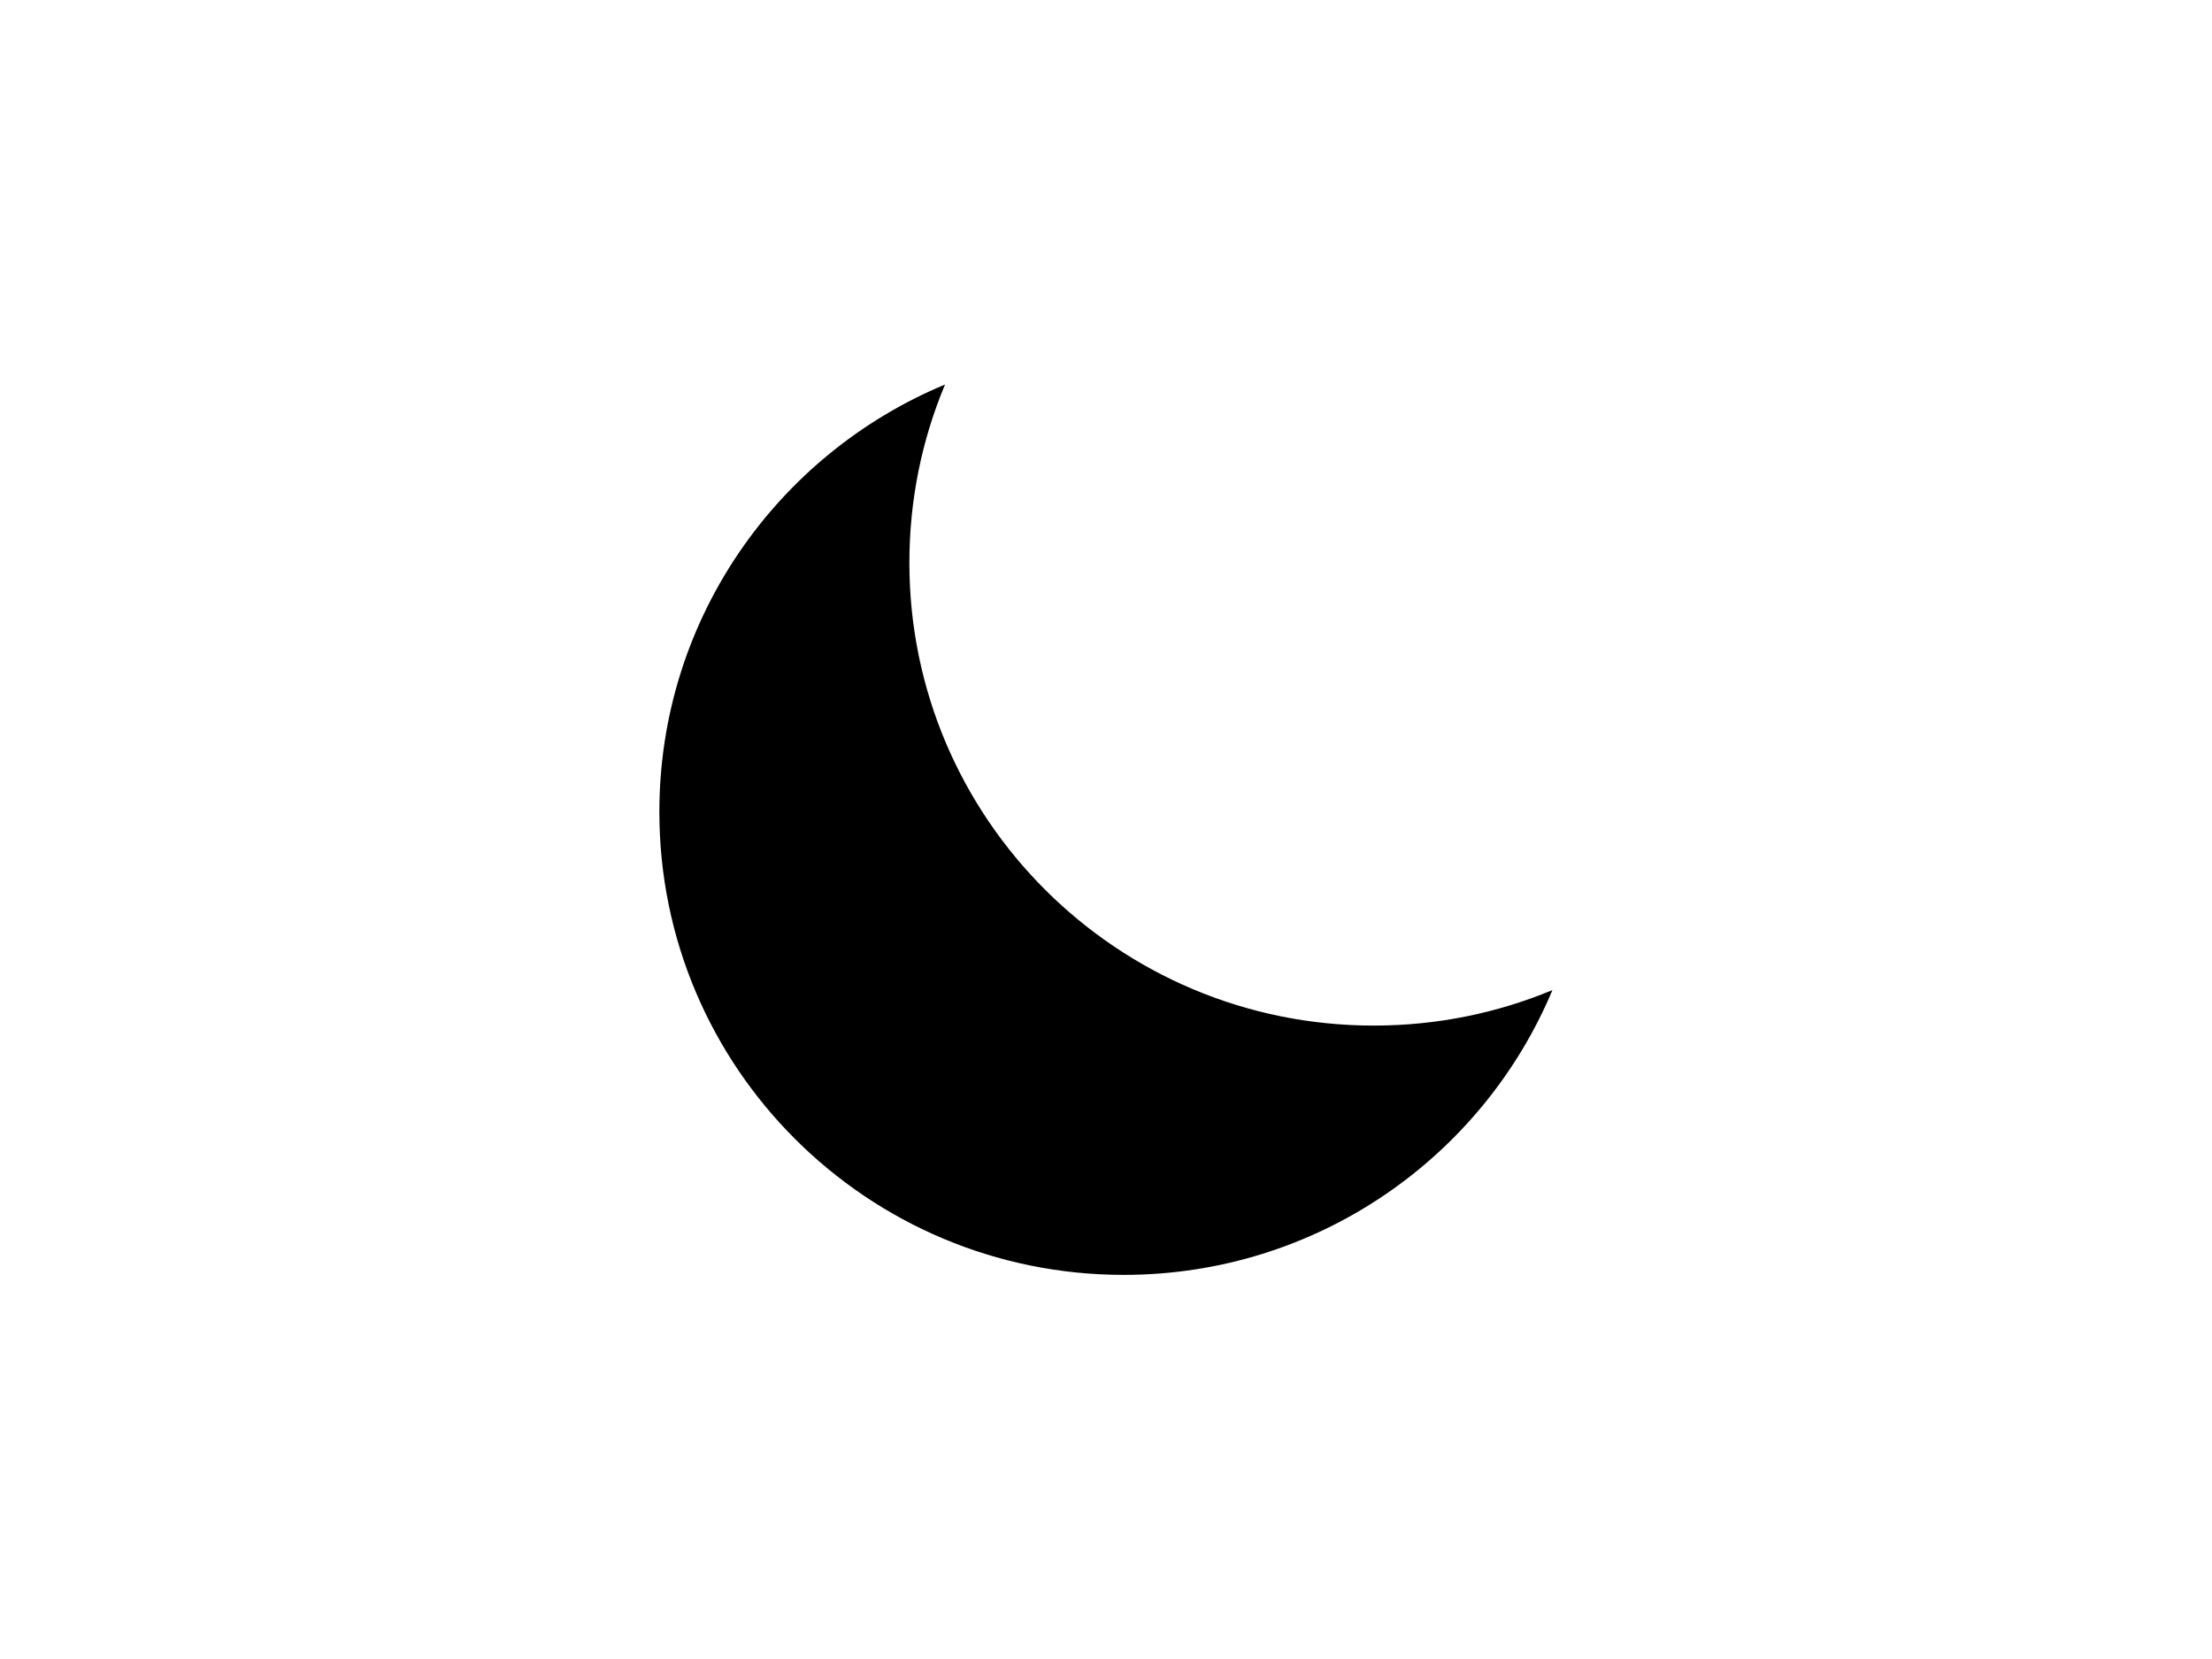 <?xml version="1.0" encoding="UTF-8" standalone="no"?>
<!DOCTYPE svg PUBLIC "-//W3C//DTD SVG 1.1//EN" "http://www.w3.org/Graphics/SVG/1.1/DTD/svg11.dtd">
<svg width="100%" height="100%" viewBox="0 0 800 600" version="1.1" xmlns="http://www.w3.org/2000/svg" xmlns:xlink="http://www.w3.org/1999/xlink" xml:space="preserve" xmlns:serif="http://www.serif.com/" style="fill-rule:evenodd;clip-rule:evenodd;stroke-linejoin:round;stroke-miterlimit:2;">
    <g id="Moon" transform="matrix(13.458,2.14985e-30,-1.65887e-31,13.417,-1201.54,-2410.2)">
        <path d="M114.677,190.003C110.168,191.884 107,196.334 107,201.524C107,208.416 112.587,214.003 119.479,214.003C124.669,214.003 129.119,210.834 131,206.326C129.522,206.943 127.9,207.283 126.198,207.283C119.306,207.283 113.719,201.696 113.719,194.805C113.719,193.103 114.06,191.481 114.677,190.003Z"/>
    </g>
</svg>
